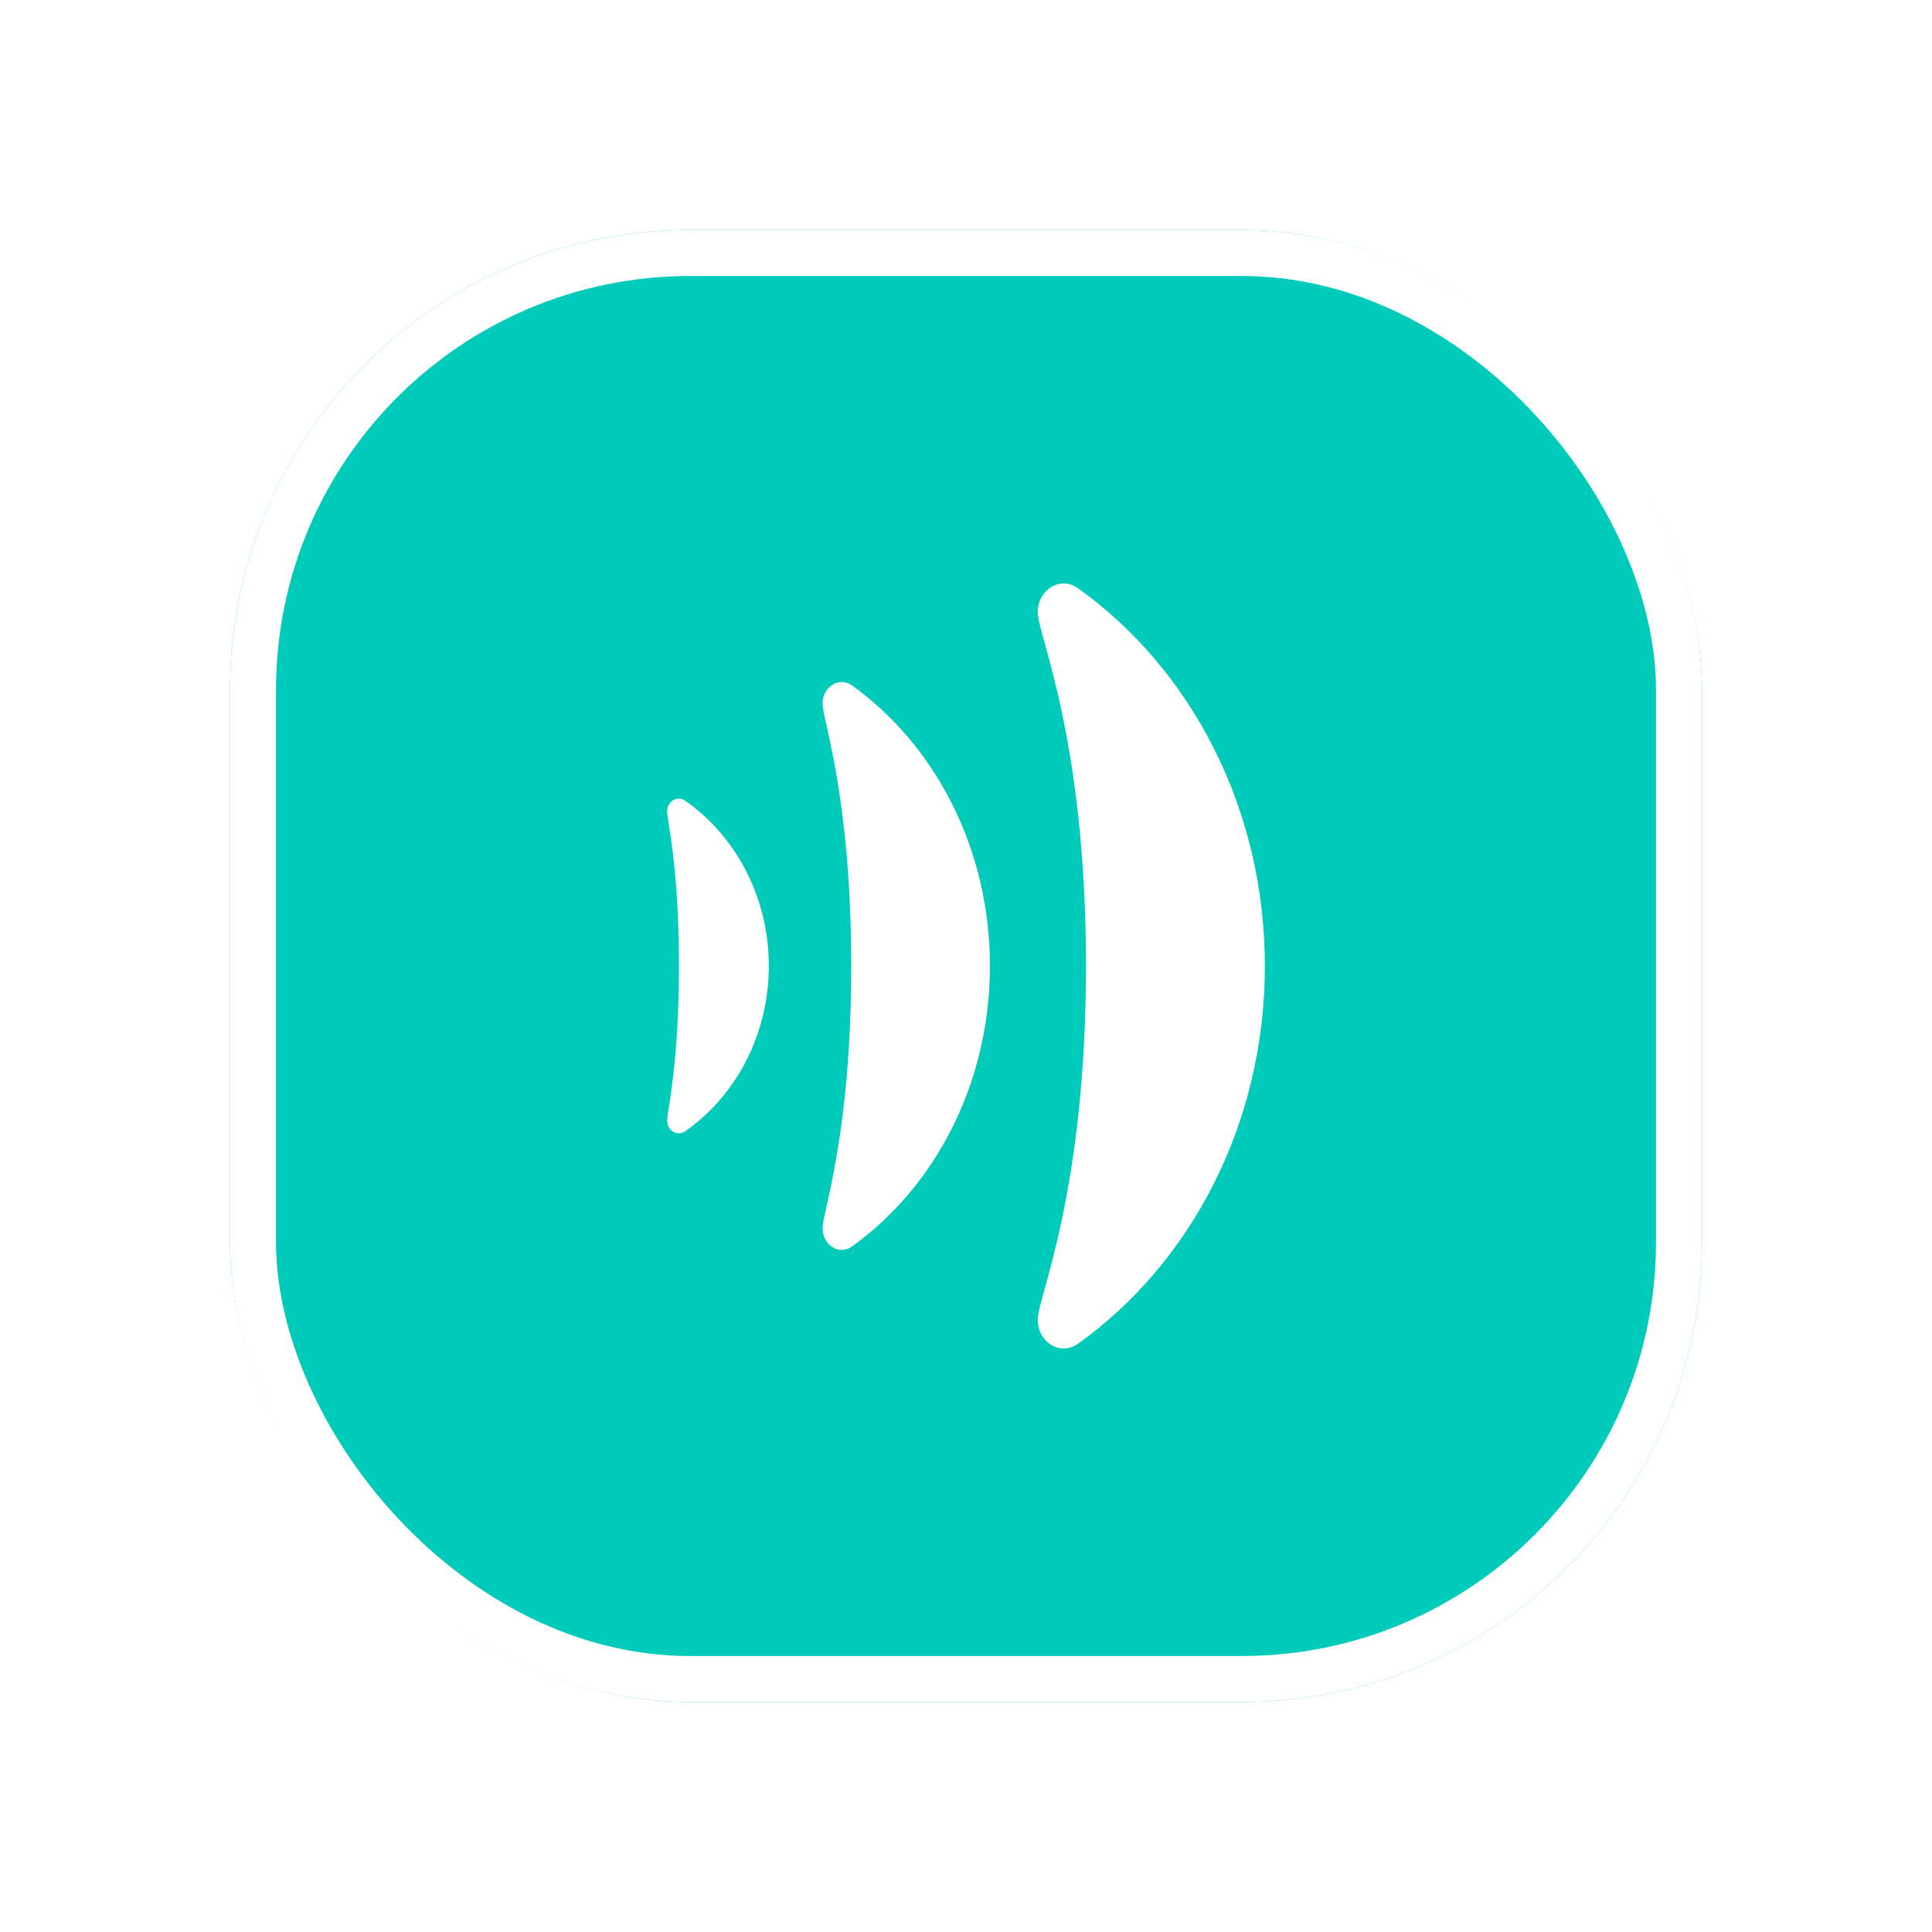 <svg width="42" height="42" viewBox="0 0 42 42" fill="none" xmlns="http://www.w3.org/2000/svg">
<g filter="url(#filter0_d_2850_14188)">
<rect x="5" y="3" width="32" height="32" rx="10" fill="#00CBBA"/>
<rect x="5.5" y="3.5" width="31" height="31" rx="9.5" stroke="white"/>
<path fill-rule="evenodd" clip-rule="evenodd" d="M22.559 26.687C22.559 27.177 23.048 27.486 23.432 27.213C25.879 25.467 27.497 22.44 27.497 18.999C27.497 15.558 25.879 12.532 23.432 10.786C23.048 10.512 22.559 10.822 22.559 11.311C22.559 11.801 23.608 14.048 23.608 18.999C23.608 23.951 22.559 26.198 22.559 26.687Z" fill="white"/>
<path fill-rule="evenodd" clip-rule="evenodd" d="M17.882 24.705C17.882 25.068 18.243 25.298 18.525 25.095C20.328 23.799 21.52 21.553 21.52 18.999C21.52 16.445 20.328 14.199 18.525 12.903C18.243 12.7 17.882 12.93 17.882 13.293C17.882 13.656 18.505 15.324 18.505 18.999C18.505 22.674 17.882 24.342 17.882 24.705Z" fill="white"/>
<path fill-rule="evenodd" clip-rule="evenodd" d="M14.504 22.363C14.504 22.577 14.723 22.712 14.894 22.593C15.989 21.829 16.713 20.505 16.713 18.999C16.713 17.494 15.989 16.17 14.894 15.406C14.723 15.286 14.504 15.422 14.504 15.636C14.504 15.85 14.76 16.833 14.76 18.999C14.76 21.165 14.504 22.148 14.504 22.363Z" fill="white"/>
</g>
<defs>
<filter id="filter0_d_2850_14188" x="0" y="0" width="42" height="42" filterUnits="userSpaceOnUse" color-interpolation-filters="sRGB">
<feFlood flood-opacity="0" result="BackgroundImageFix"/>
<feColorMatrix in="SourceAlpha" type="matrix" values="0 0 0 0 0 0 0 0 0 0 0 0 0 0 0 0 0 0 127 0" result="hardAlpha"/>
<feOffset dy="2"/>
<feGaussianBlur stdDeviation="2.5"/>
<feComposite in2="hardAlpha" operator="out"/>
<feColorMatrix type="matrix" values="0 0 0 0 0 0 0 0 0 0 0 0 0 0 0 0 0 0 0.2 0"/>
<feBlend mode="normal" in2="BackgroundImageFix" result="effect1_dropShadow_2850_14188"/>
<feBlend mode="normal" in="SourceGraphic" in2="effect1_dropShadow_2850_14188" result="shape"/>
</filter>
</defs>
</svg>
